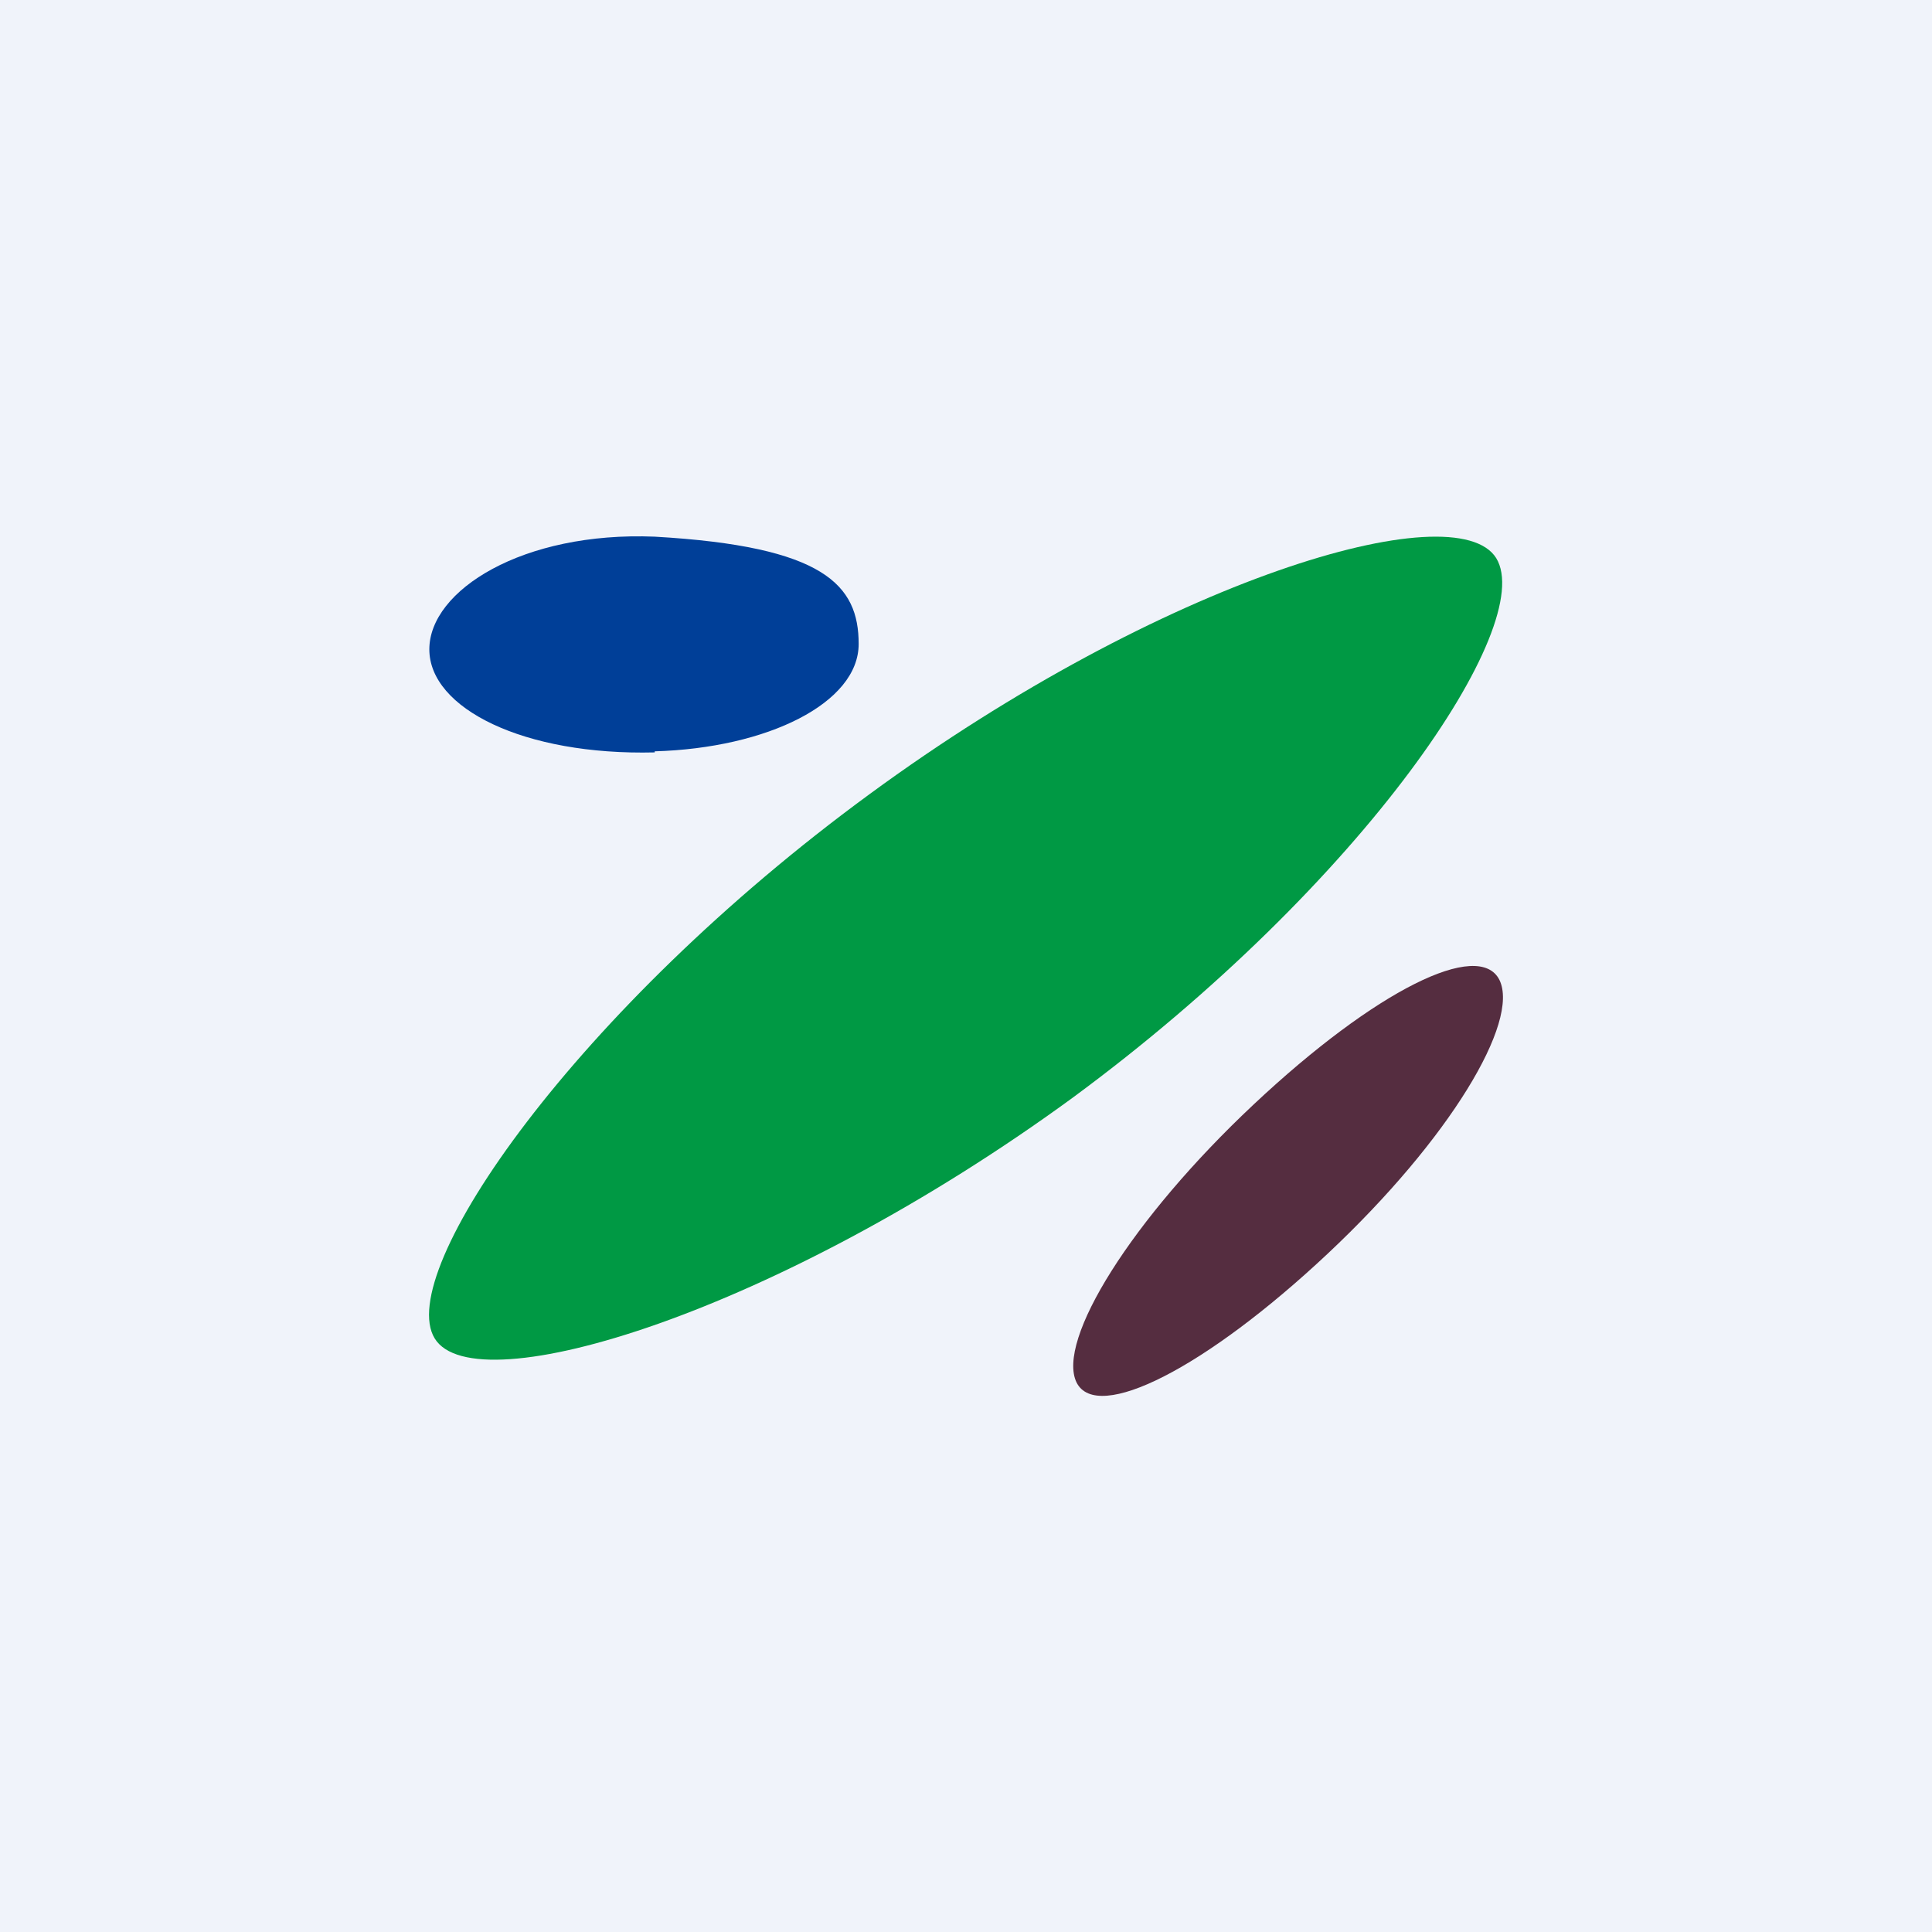 <!-- by TradingView --><svg width="18" height="18" viewBox="0 0 18 18" xmlns="http://www.w3.org/2000/svg"><path fill="#F0F3FA" d="M0 0h18v18H0z"/><path d="M6.1 7C7.15 6.97 8 6.55 8 6s-.32-.91-1.9-1C4.87 4.95 4 5.5 4 6.05s.88.99 2.1.96Z" fill="#003F98"/><path d="M11.68 10.29c1.14-1.07 2.1-1.54 2.29-1.16.19.39-.46 1.48-1.6 2.55-1.14 1.07-2.15 1.58-2.34 1.2-.19-.39.51-1.52 1.65-2.59" fill="#552D40"/><path d="M9.99 10.23c2.73-2.01 4.33-4.41 3.95-5.03-.38-.61-3.1.19-5.84 2.2-2.73 2-4.43 4.45-4.05 5.07.38.62 3.2-.24 5.94-2.24Z" fill="#094"/></svg>